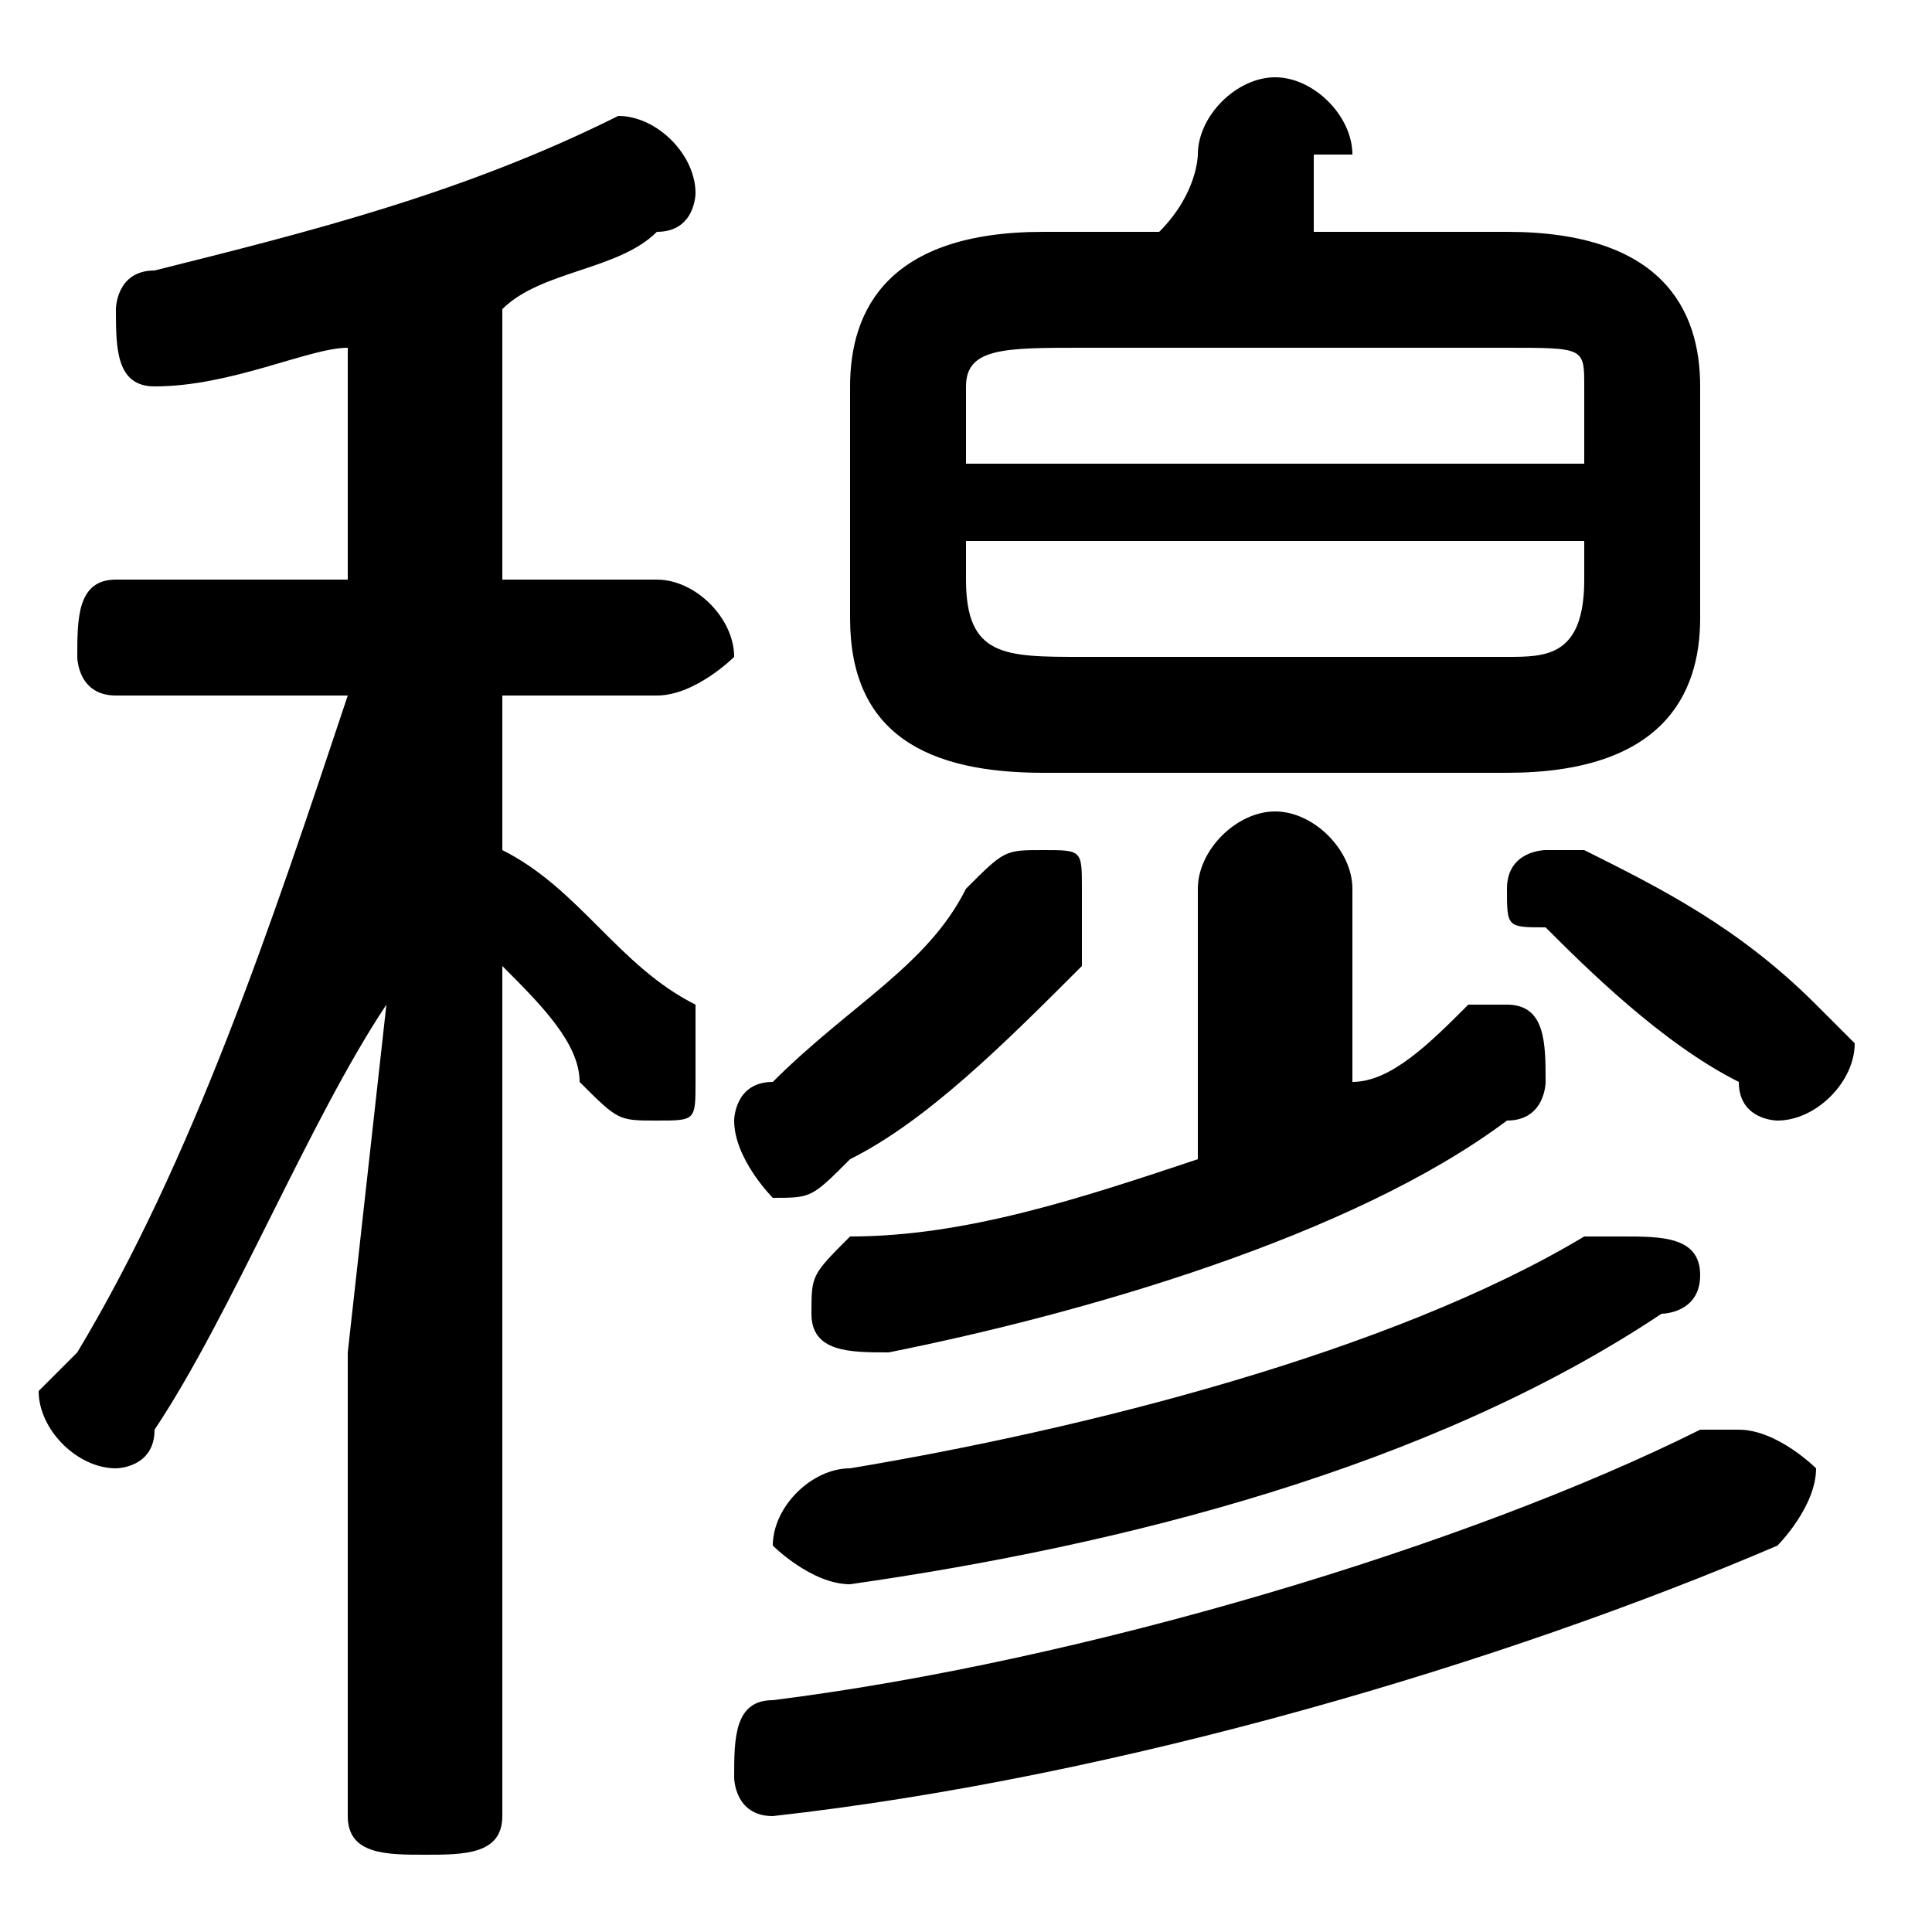 <svg xmlns="http://www.w3.org/2000/svg" viewBox="0 -44.0 50.0 50.0">
    <rect x="0" y="-44.0" width="50.0" height="50.0" fill="#808080" stroke="none"/>
    <g transform="scale(1, -1)">
        <!-- ボディの枠 -->
        <rect x="0" y="-6.0" width="50.0" height="50.0"
            stroke="white" fill="white"/>
        <!-- グリフ座標系の原点 -->
        <circle cx="0" cy="0" r="5" fill="white"/>
        <!-- グリフのアウトライン -->
        <g style="fill:black;stroke:#000000;stroke-width:0;stroke-linecap:round;stroke-linejoin:round;">
        <path d="M 9.0 29.0 L 3.0 29.0 C 2.0 29.0 2.0 28.0 2.0 27.0 C 2.0 27.0 2.0 26.0 3.0 26.0 L 9.0 26.0 C 7.0 20.0 5.0 14.0 2.0 9.0 C 1.0 8.0 1.0 8.0 1.0 8.0 C 1.0 7.0 2.0 6.0 3.0 6.0 C 3.0 6.0 4.0 6.0 4.0 7.0 C 6.0 10.0 8.0 15.0 10.0 18.0 L 9.0 9.0 L 9.0 -3.0 C 9.0 -4.0 10.0 -4.0 11.0 -4.0 C 12.0 -4.0 13.0 -4.0 13.0 -3.0 L 13.0 19.0 C 14.0 18.0 15.0 17.0 15.0 16.0 C 16.0 15.0 16.0 15.0 17.0 15.0 C 18.0 15.0 18.0 15.0 18.0 16.0 C 18.0 17.0 18.0 17.0 18.0 18.0 C 16.0 19.0 15.0 21.0 13.0 22.0 L 13.0 26.0 L 17.0 26.0 C 18.0 26.0 19.0 27.0 19.0 27.0 C 19.0 28.0 18.0 29.0 17.0 29.0 L 13.0 29.0 L 13.0 36.0 C 14.0 37.0 16.0 37.0 17.0 38.0 C 18.0 38.0 18.0 39.0 18.0 39.0 C 18.0 40.0 17.0 41.0 16.0 41.0 C 16.0 41.0 16.0 41.0 16.0 41.0 C 12.0 39.0 8.0 38.0 4.0 37.0 C 3.0 37.0 3.0 36.0 3.0 36.0 C 3.0 35.0 3.0 34.0 4.0 34.0 C 6.0 34.0 8.0 35.0 9.0 35.0 Z M 39.0 24.0 C 43.0 24.0 44.0 26.0 44.0 28.0 L 44.0 34.0 C 44.0 36.0 43.0 38.0 39.0 38.0 L 34.0 38.0 C 34.0 38.0 34.0 39.0 34.0 40.0 C 35.0 40.0 35.0 40.0 35.0 40.0 C 35.0 41.0 34.0 42.0 33.0 42.0 C 32.0 42.0 31.0 41.0 31.0 40.0 C 31.0 40.0 31.0 39.0 30.0 38.0 L 27.0 38.0 C 23.0 38.0 22.0 36.0 22.0 34.0 L 22.0 28.0 C 22.0 25.0 24.0 24.0 27.0 24.0 Z M 28.0 27.0 C 26.0 27.0 25.0 27.0 25.0 29.0 L 25.0 30.0 L 41.0 30.0 L 41.0 29.0 C 41.0 27.0 40.0 27.0 39.0 27.0 Z M 41.0 32.0 L 25.0 32.0 L 25.0 34.0 C 25.0 35.0 26.0 35.0 28.0 35.0 L 39.0 35.0 C 41.0 35.0 41.0 35.0 41.0 34.0 Z M 35.0 21.0 C 35.0 22.0 34.0 23.0 33.0 23.0 C 32.0 23.0 31.0 22.0 31.0 21.0 L 31.0 14.0 C 28.0 13.0 25.0 12.0 22.0 12.0 C 21.0 11.0 21.0 11.0 21.0 10.0 C 21.0 9.0 22.0 9.0 23.0 9.0 C 28.0 10.0 35.0 12.0 39.0 15.0 C 40.0 15.0 40.0 16.0 40.0 16.0 C 40.0 17.0 40.0 18.0 39.0 18.0 C 39.0 18.0 38.0 18.0 38.0 18.0 C 37.0 17.0 36.0 16.0 35.0 16.0 Z M 41.0 22.0 C 41.0 22.0 41.0 22.0 40.0 22.0 C 40.0 22.0 39.0 22.0 39.0 21.0 C 39.0 20.0 39.0 20.0 40.0 20.0 C 41.0 19.0 43.0 17.0 45.0 16.0 C 45.0 15.0 46.0 15.0 46.0 15.0 C 47.0 15.0 48.0 16.0 48.0 17.0 C 48.0 17.0 47.0 18.0 47.0 18.0 C 45.0 20.0 43.0 21.0 41.0 22.0 Z M 25.0 21.0 C 24.0 19.0 22.0 18.0 20.0 16.0 C 19.0 16.0 19.0 15.0 19.0 15.0 C 19.0 14.0 20.0 13.0 20.0 13.0 C 21.0 13.0 21.0 13.0 22.0 14.0 C 24.0 15.0 26.0 17.0 28.0 19.0 C 28.0 20.0 28.0 20.0 28.0 21.0 C 28.0 22.0 28.0 22.0 27.0 22.0 C 26.0 22.0 26.0 22.0 25.0 21.0 Z M 44.0 7.0 C 38.0 4.0 28.0 1.0 20.0 -0.0 C 19.0 -0.0 19.0 -1.0 19.0 -2.0 C 19.0 -2.0 19.0 -3.0 20.0 -3.0 C 29.0 -2.0 39.0 1.0 46.0 4.0 C 46.0 4.0 47.0 5.0 47.0 6.0 C 47.0 6.0 46.0 7.0 45.0 7.0 C 45.0 7.0 45.0 7.0 44.0 7.0 Z M 41.0 12.0 C 36.0 9.0 28.0 7.0 22.0 6.0 C 21.0 6.0 20.0 5.0 20.0 4.0 C 20.0 4.0 21.0 3.0 22.0 3.0 C 29.0 4.0 37.0 6.0 43.0 10.0 C 43.0 10.0 44.0 10.0 44.0 11.0 C 44.0 12.0 43.0 12.0 42.0 12.0 C 42.0 12.0 41.0 12.0 41.0 12.0 Z"/>
    </g>
    </g>
</svg>
